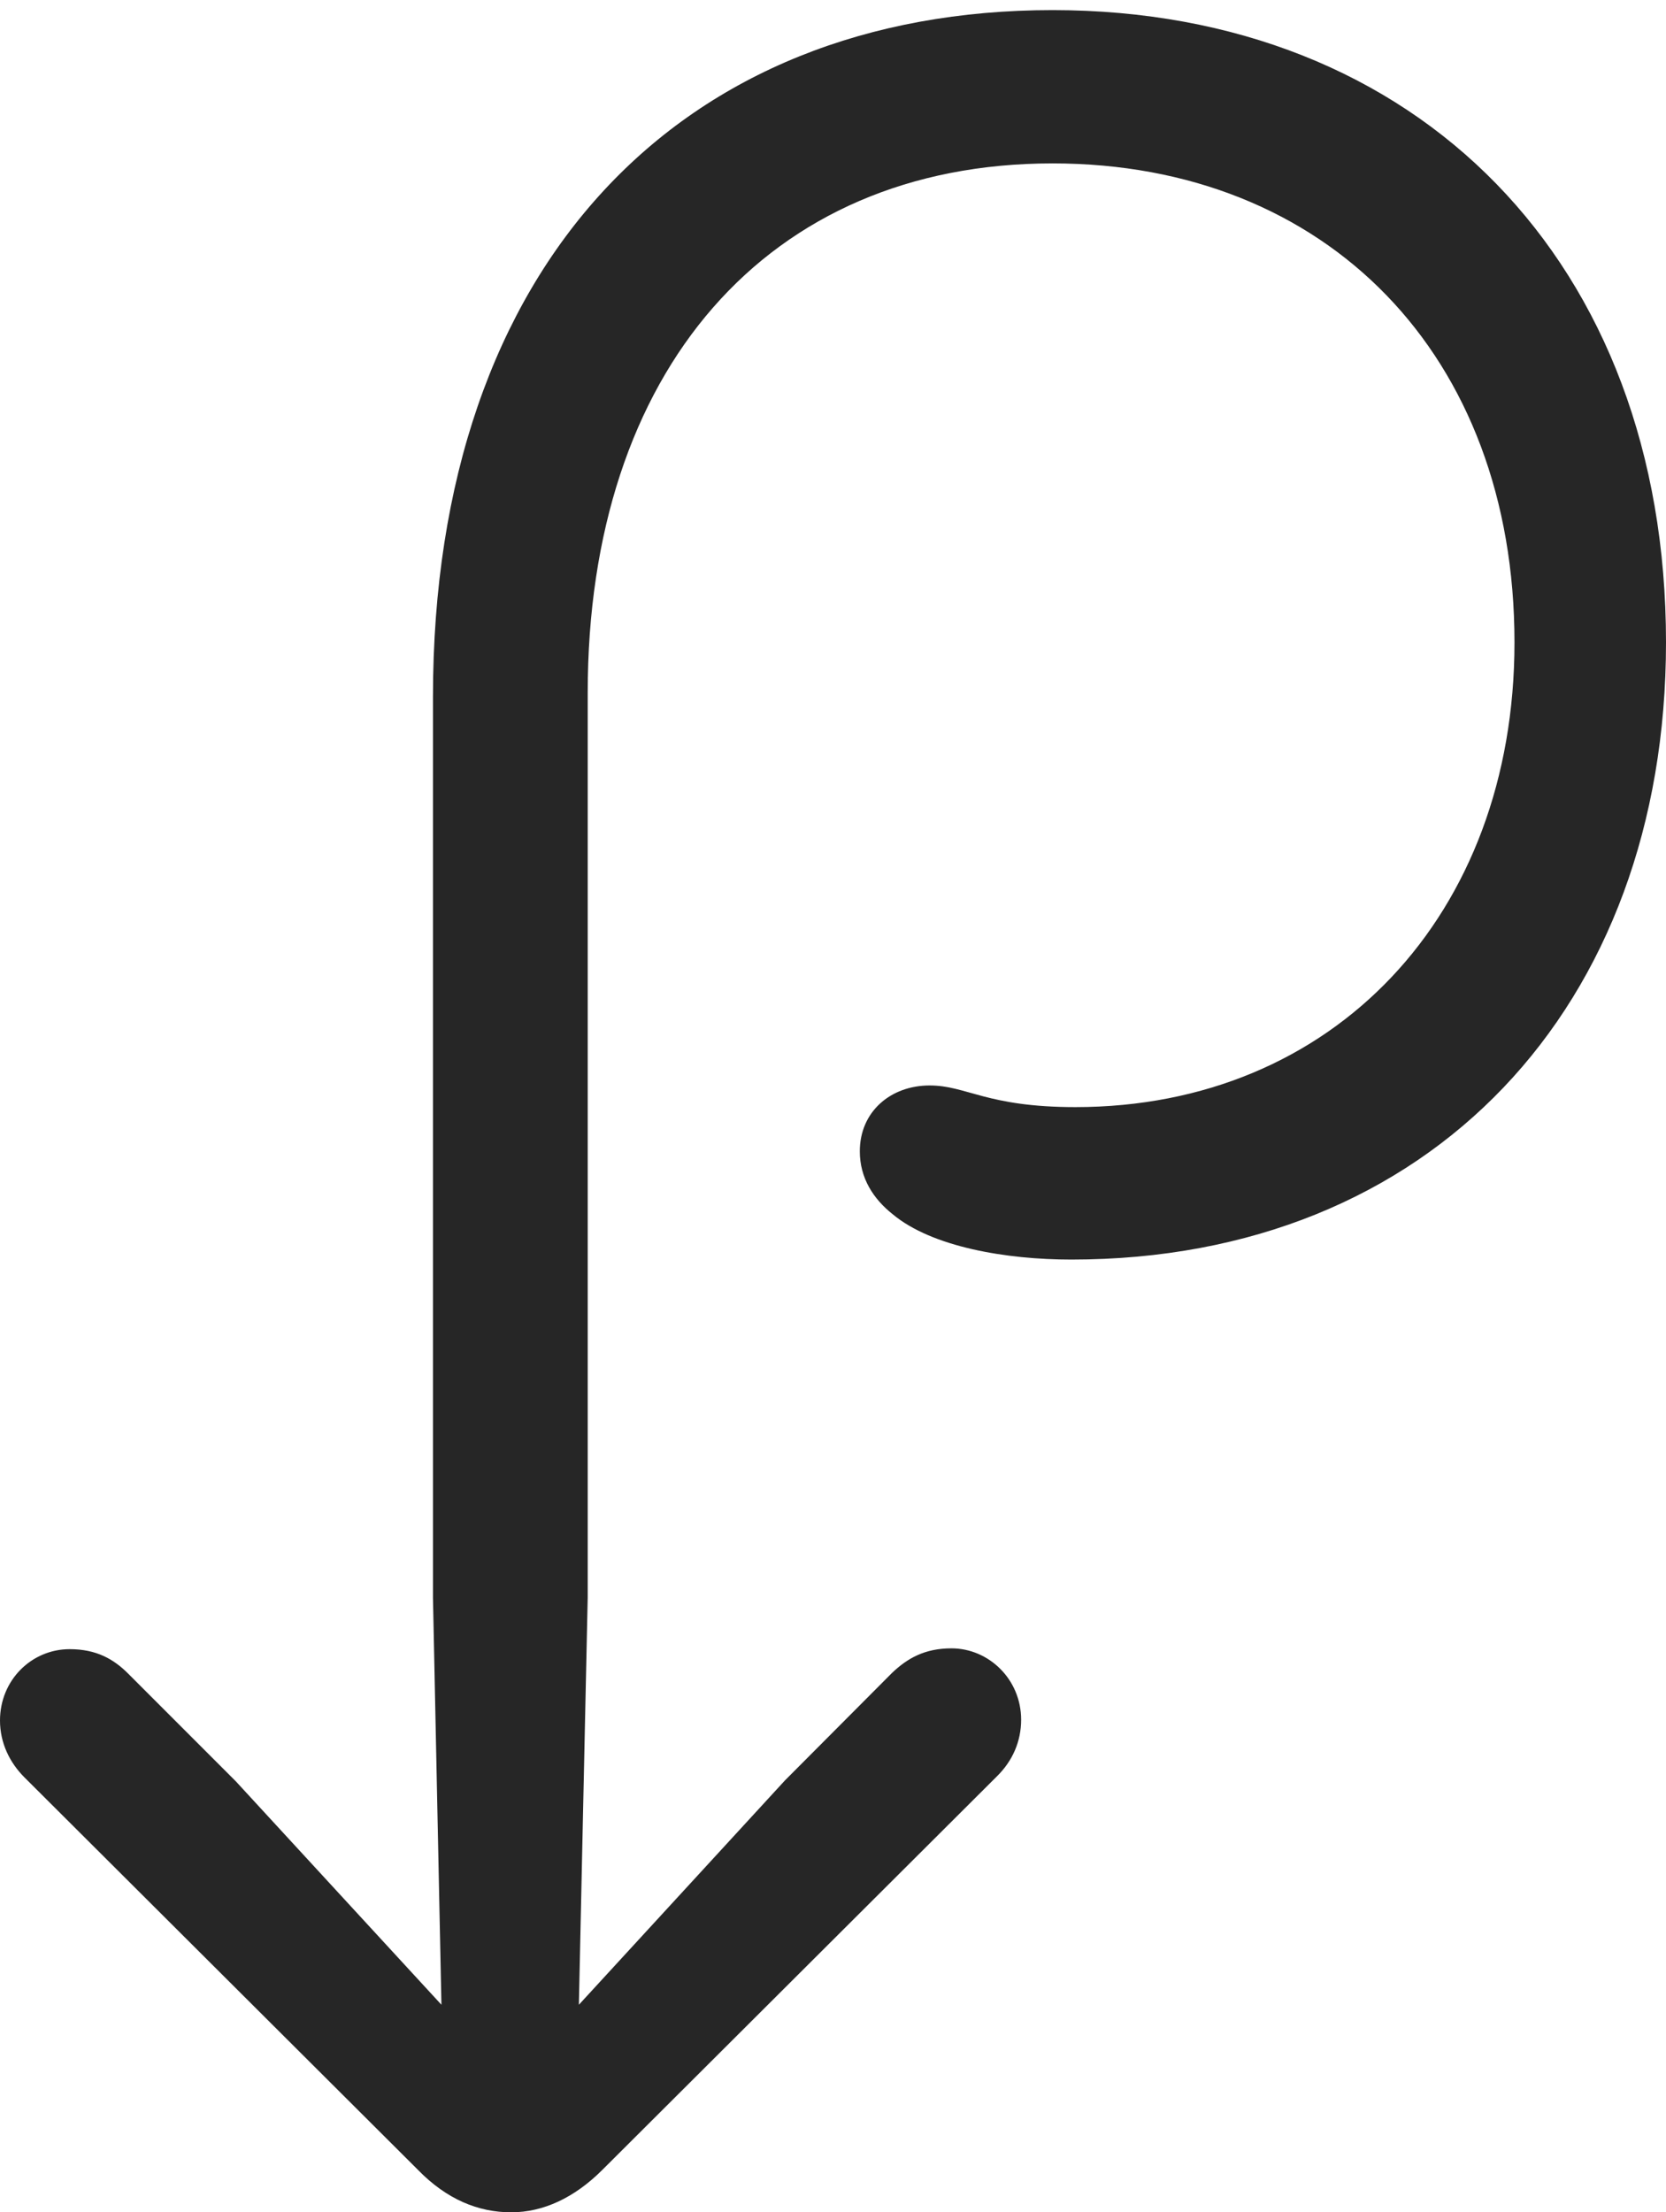 <?xml version="1.0" encoding="UTF-8"?>
<!--Generator: Apple Native CoreSVG 232.5-->
<!DOCTYPE svg
PUBLIC "-//W3C//DTD SVG 1.1//EN"
       "http://www.w3.org/Graphics/SVG/1.1/DTD/svg11.dtd">
<svg version="1.1" xmlns="http://www.w3.org/2000/svg" xmlns:xlink="http://www.w3.org/1999/xlink" width="69.227" height="91.891">
 <g>
  <rect height="91.891" opacity="0" width="69.227" x="0" y="0"/>
  <path d="M0 71.464C0 72.394 0.401 73.211 1.016 73.826L17.361 90.122C18.56 91.355 19.875 91.891 21.24 91.891C22.57 91.891 23.867 91.291 25.036 90.122L41.415 73.792C42.079 73.144 42.431 72.327 42.431 71.431C42.431 69.748 41.082 68.466 39.537 68.466C38.42 68.466 37.705 68.882 37.071 69.482L32.615 73.954L24.054 83.27L24.421 66.349L24.421 28.773C24.421 15.436 31.863 6.787 43.736 6.787C55.134 6.787 62.931 14.751 62.931 26.682C62.931 38.011 55.401 45.985 44.684 45.985C40.99 45.985 40.171 45.086 38.629 45.086C37.014 45.086 35.728 46.169 35.728 47.821C35.728 48.923 36.279 49.789 37.096 50.437C38.725 51.796 41.819 52.318 44.515 52.318C59.452 52.318 69.227 41.811 69.227 26.682C69.227 10.917 58.93 0.42 43.736 0.42C28.355 0.42 17.991 10.877 17.991 28.949L17.991 66.367L18.343 83.27L9.797 73.987L5.326 69.516C4.726 68.916 4.01 68.5 2.894 68.5C1.315 68.5 0 69.782 0 71.464Z" fill="#000000" fill-opacity="0.85"/>
 </g>
</svg>
